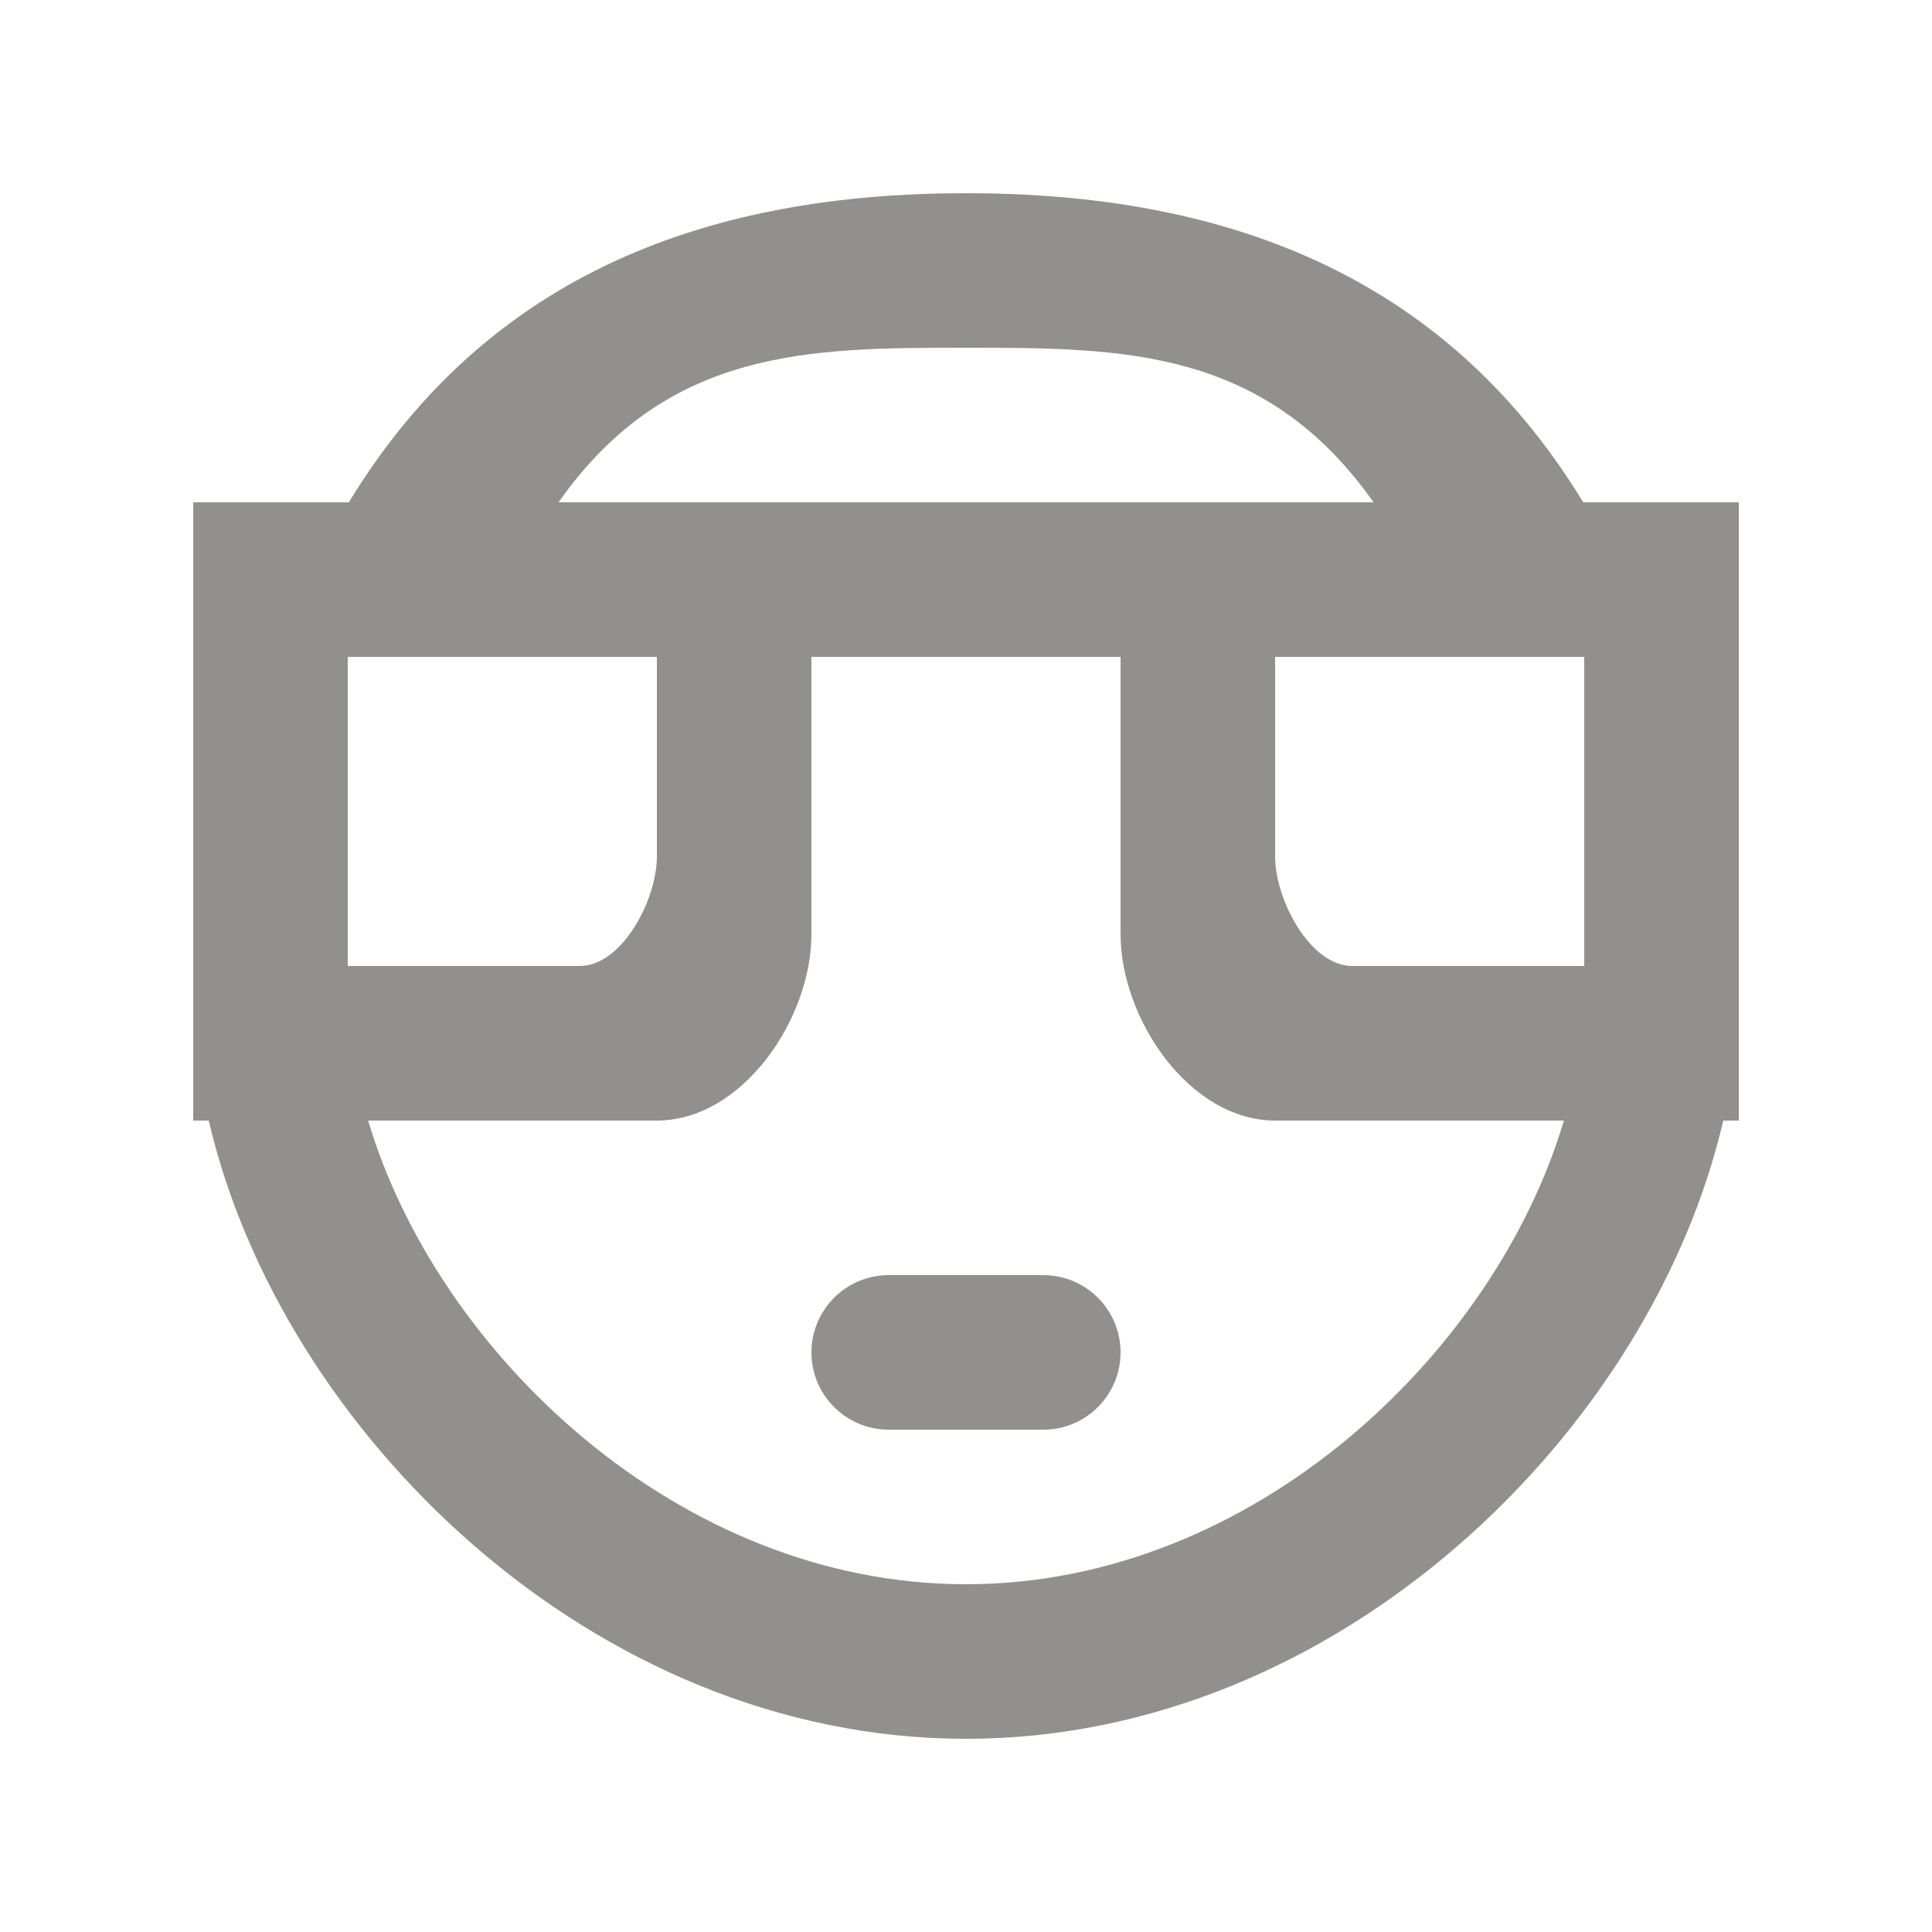 <!-- Generated by IcoMoon.io -->
<svg version="1.1" xmlns="http://www.w3.org/2000/svg" width="40" height="40" viewBox="0 0 40 40">
<title>mp-emoji_neutral_circle-2</title>
<path fill="#91908d" d="M32.379 23.2h-5.979c-1.766 0-3.2-2.096-3.2-3.864v-5.736h-6.4v5.736c0 1.768-1.432 3.864-3.2 3.864h-5.978c1.426 4.8 6.427 9.6 12.378 9.6 5.952 0 10.952-4.8 12.379-9.6v0zM7.2 13.6v6.4h4.8c0.885 0 1.6-1.381 1.6-2.264v-4.136h-6.4zM11.563 10.4h16.875c-2.256-3.2-5.205-3.2-8.438-3.2s-6.182 0-8.437 3.2v0zM26.4 13.6v4.136c0 0.883 0.717 2.264 1.6 2.264h4.8v-6.4h-6.4zM36 10.4v12.8h-0.322c-1.482 6.4-7.938 12.8-15.678 12.8s-14.195-6.4-15.678-12.8h-0.322v-12.8h3.222c2.92-4.8 7.549-6.4 12.778-6.4 5.23 0 9.859 1.6 12.779 6.4h3.221zM23.2 28c0 0.883-0.715 1.6-1.6 1.6h-3.2c-0.883 0-1.6-0.717-1.6-1.6s0.717-1.6 1.6-1.6h3.2c0.885 0 1.6 0.717 1.6 1.6v0z"></path>
</svg>
